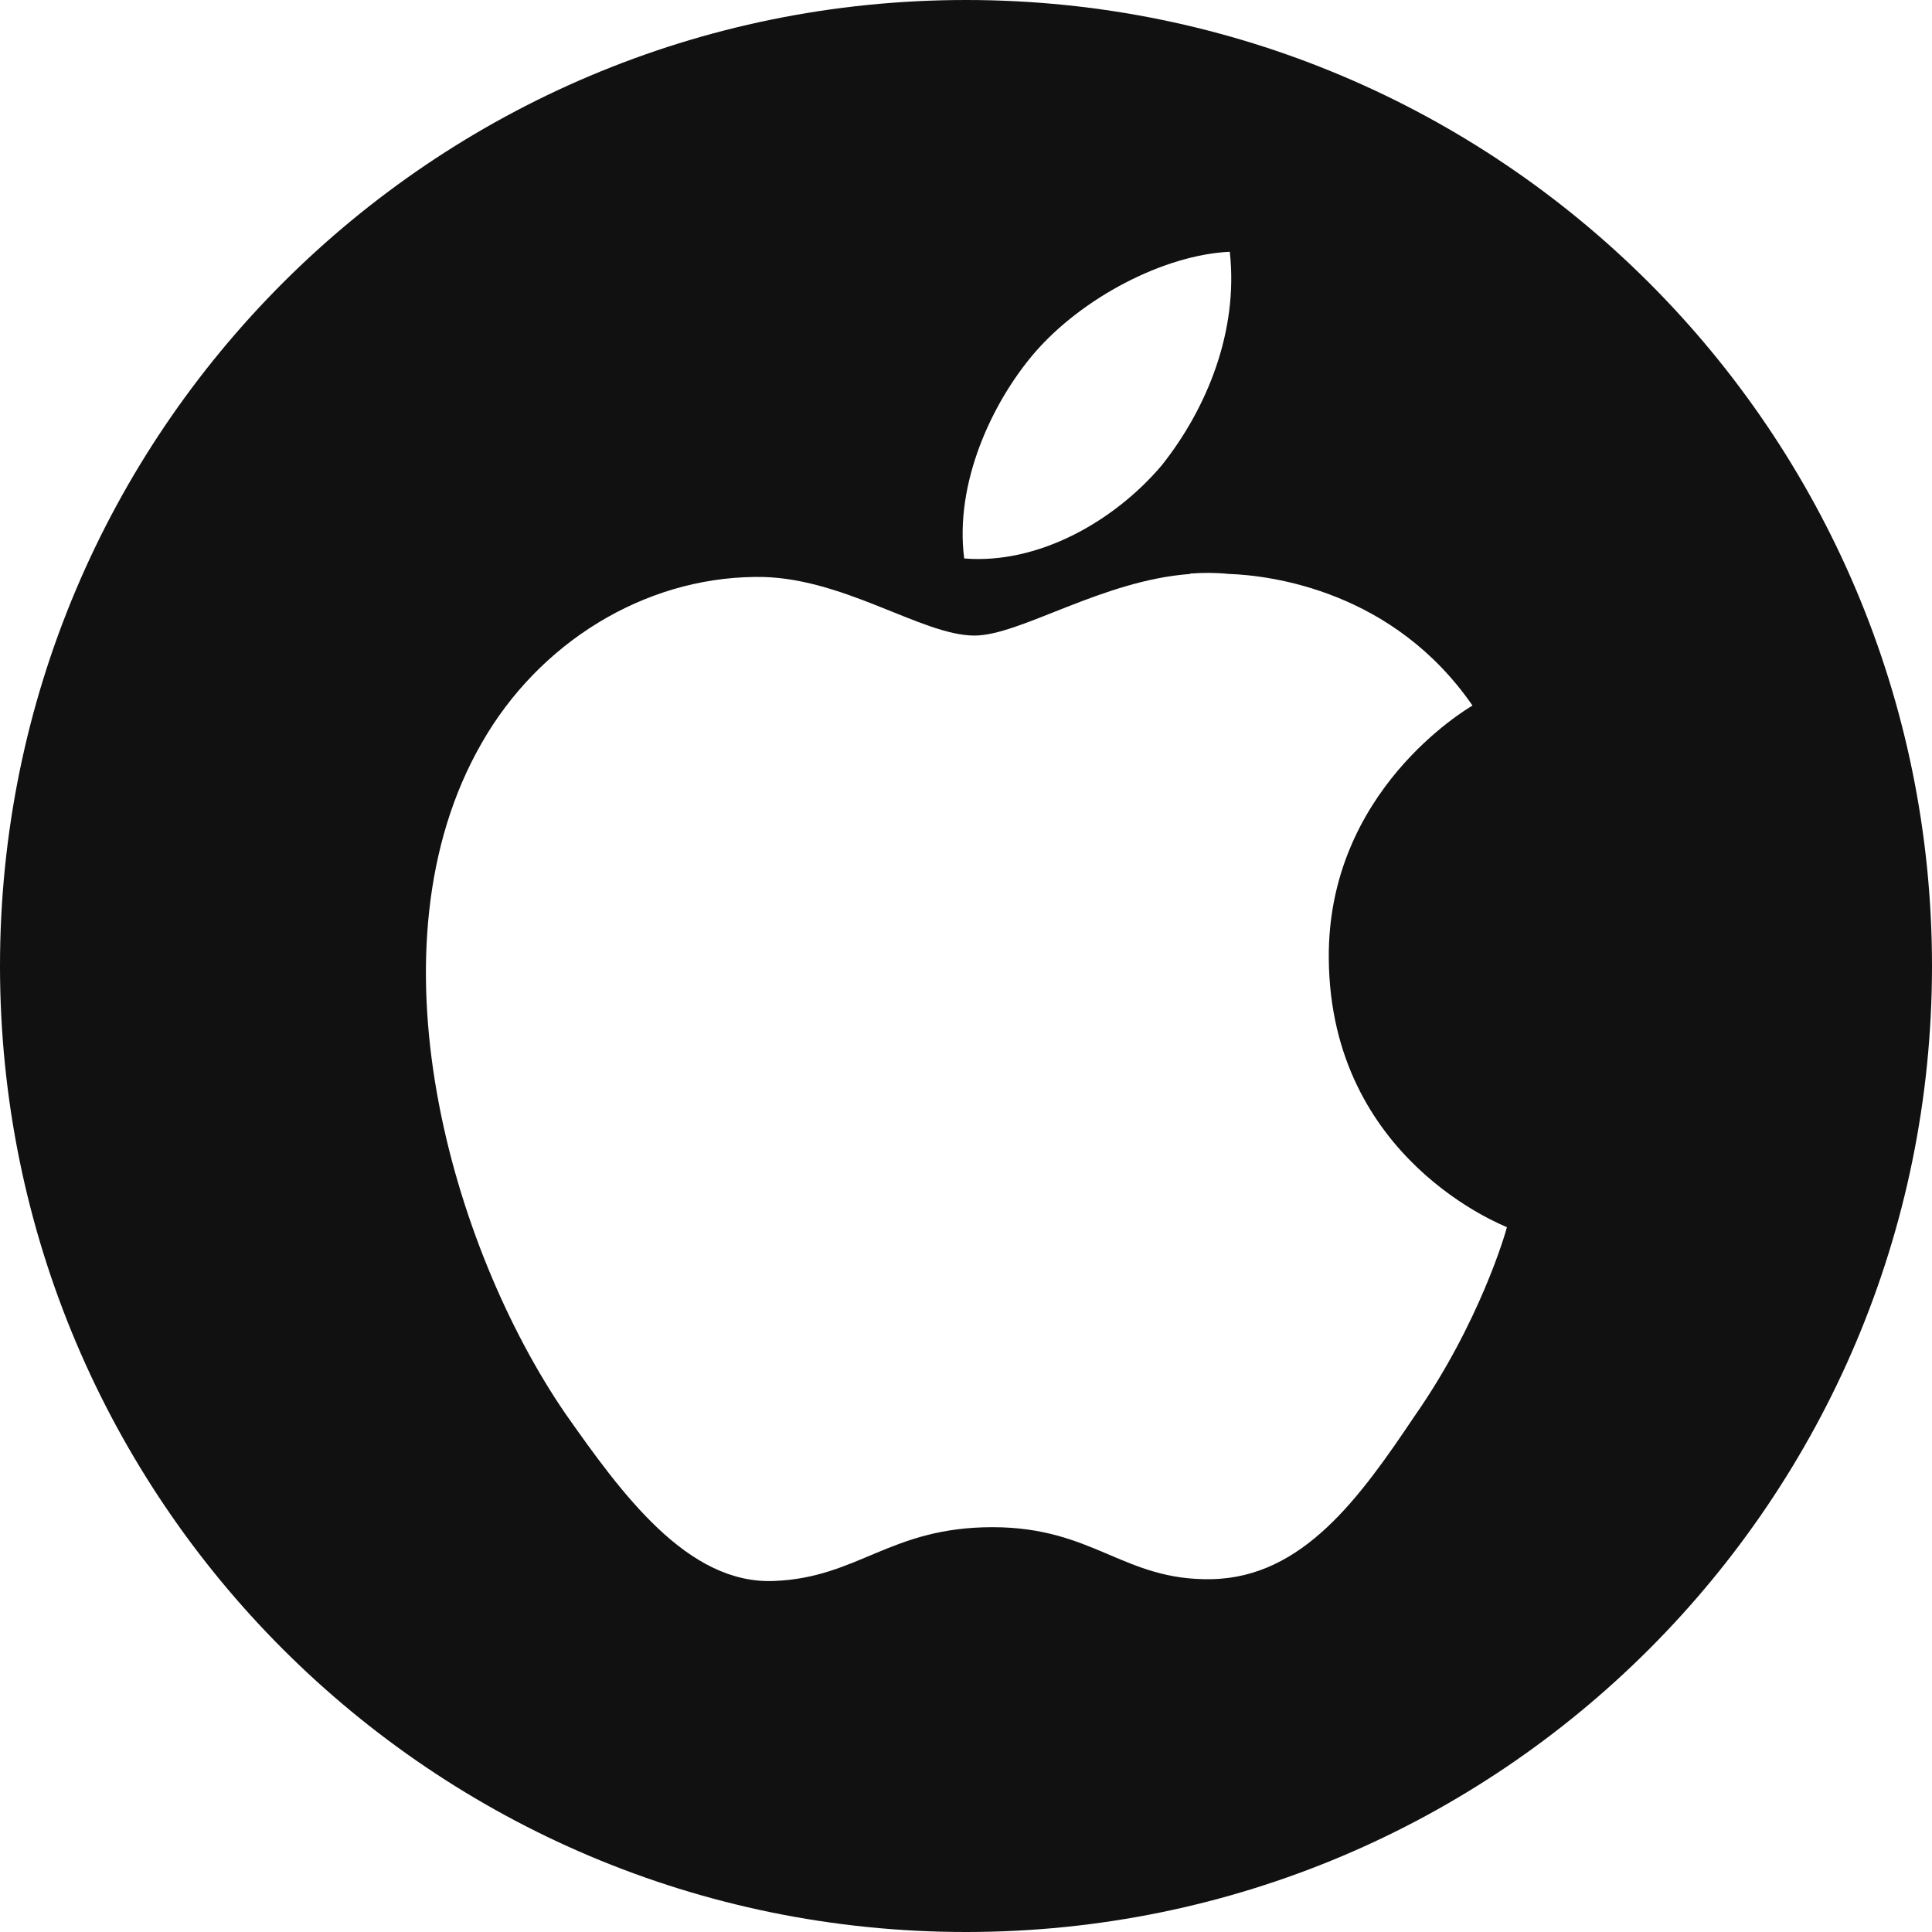 <svg version="1.1" viewBox="0 0 32 32" xmlns="http://www.w3.org/2000/svg">
 <title>MacOSX</title>
 <path fill="#111" d="m16 0c-8.84 0-16 7.16-16 16s7.16 16 16 16 16-7.16 16-16-7.16-16-16-16zm4.37 4.18c0.142 1.3-0.374 2.58-1.13 3.53-0.785 0.924-2.04 1.64-3.27 1.54-0.161-1.25 0.459-2.58 1.16-3.4 0.789-0.918 2.15-1.63 3.24-1.68zm-0.654 5.32c0.209-0.016 0.421-0.016 0.633 6e-3 0.712 0.024 2.73 0.282 4.04 2.18-0.104 0.064-2.41 1.42-2.38 4.2 0.031 3.33 2.92 4.42 2.95 4.44-0.017 0.08-0.453 1.59-1.53 3.13-0.906 1.35-1.85 2.67-3.36 2.7-1.46 0.029-1.95-0.861-3.63-0.861-1.7 0-2.22 0.837-3.62 0.891-1.43 0.059-2.52-1.44-3.46-2.78-1.87-2.73-3.33-7.71-1.38-11.1 0.947-1.66 2.68-2.73 4.52-2.75 1.43-0.028 2.76 0.971 3.64 0.971 0.758 0 2.11-0.913 3.57-1.02z"/>
 <!--text-here-->
</svg>
